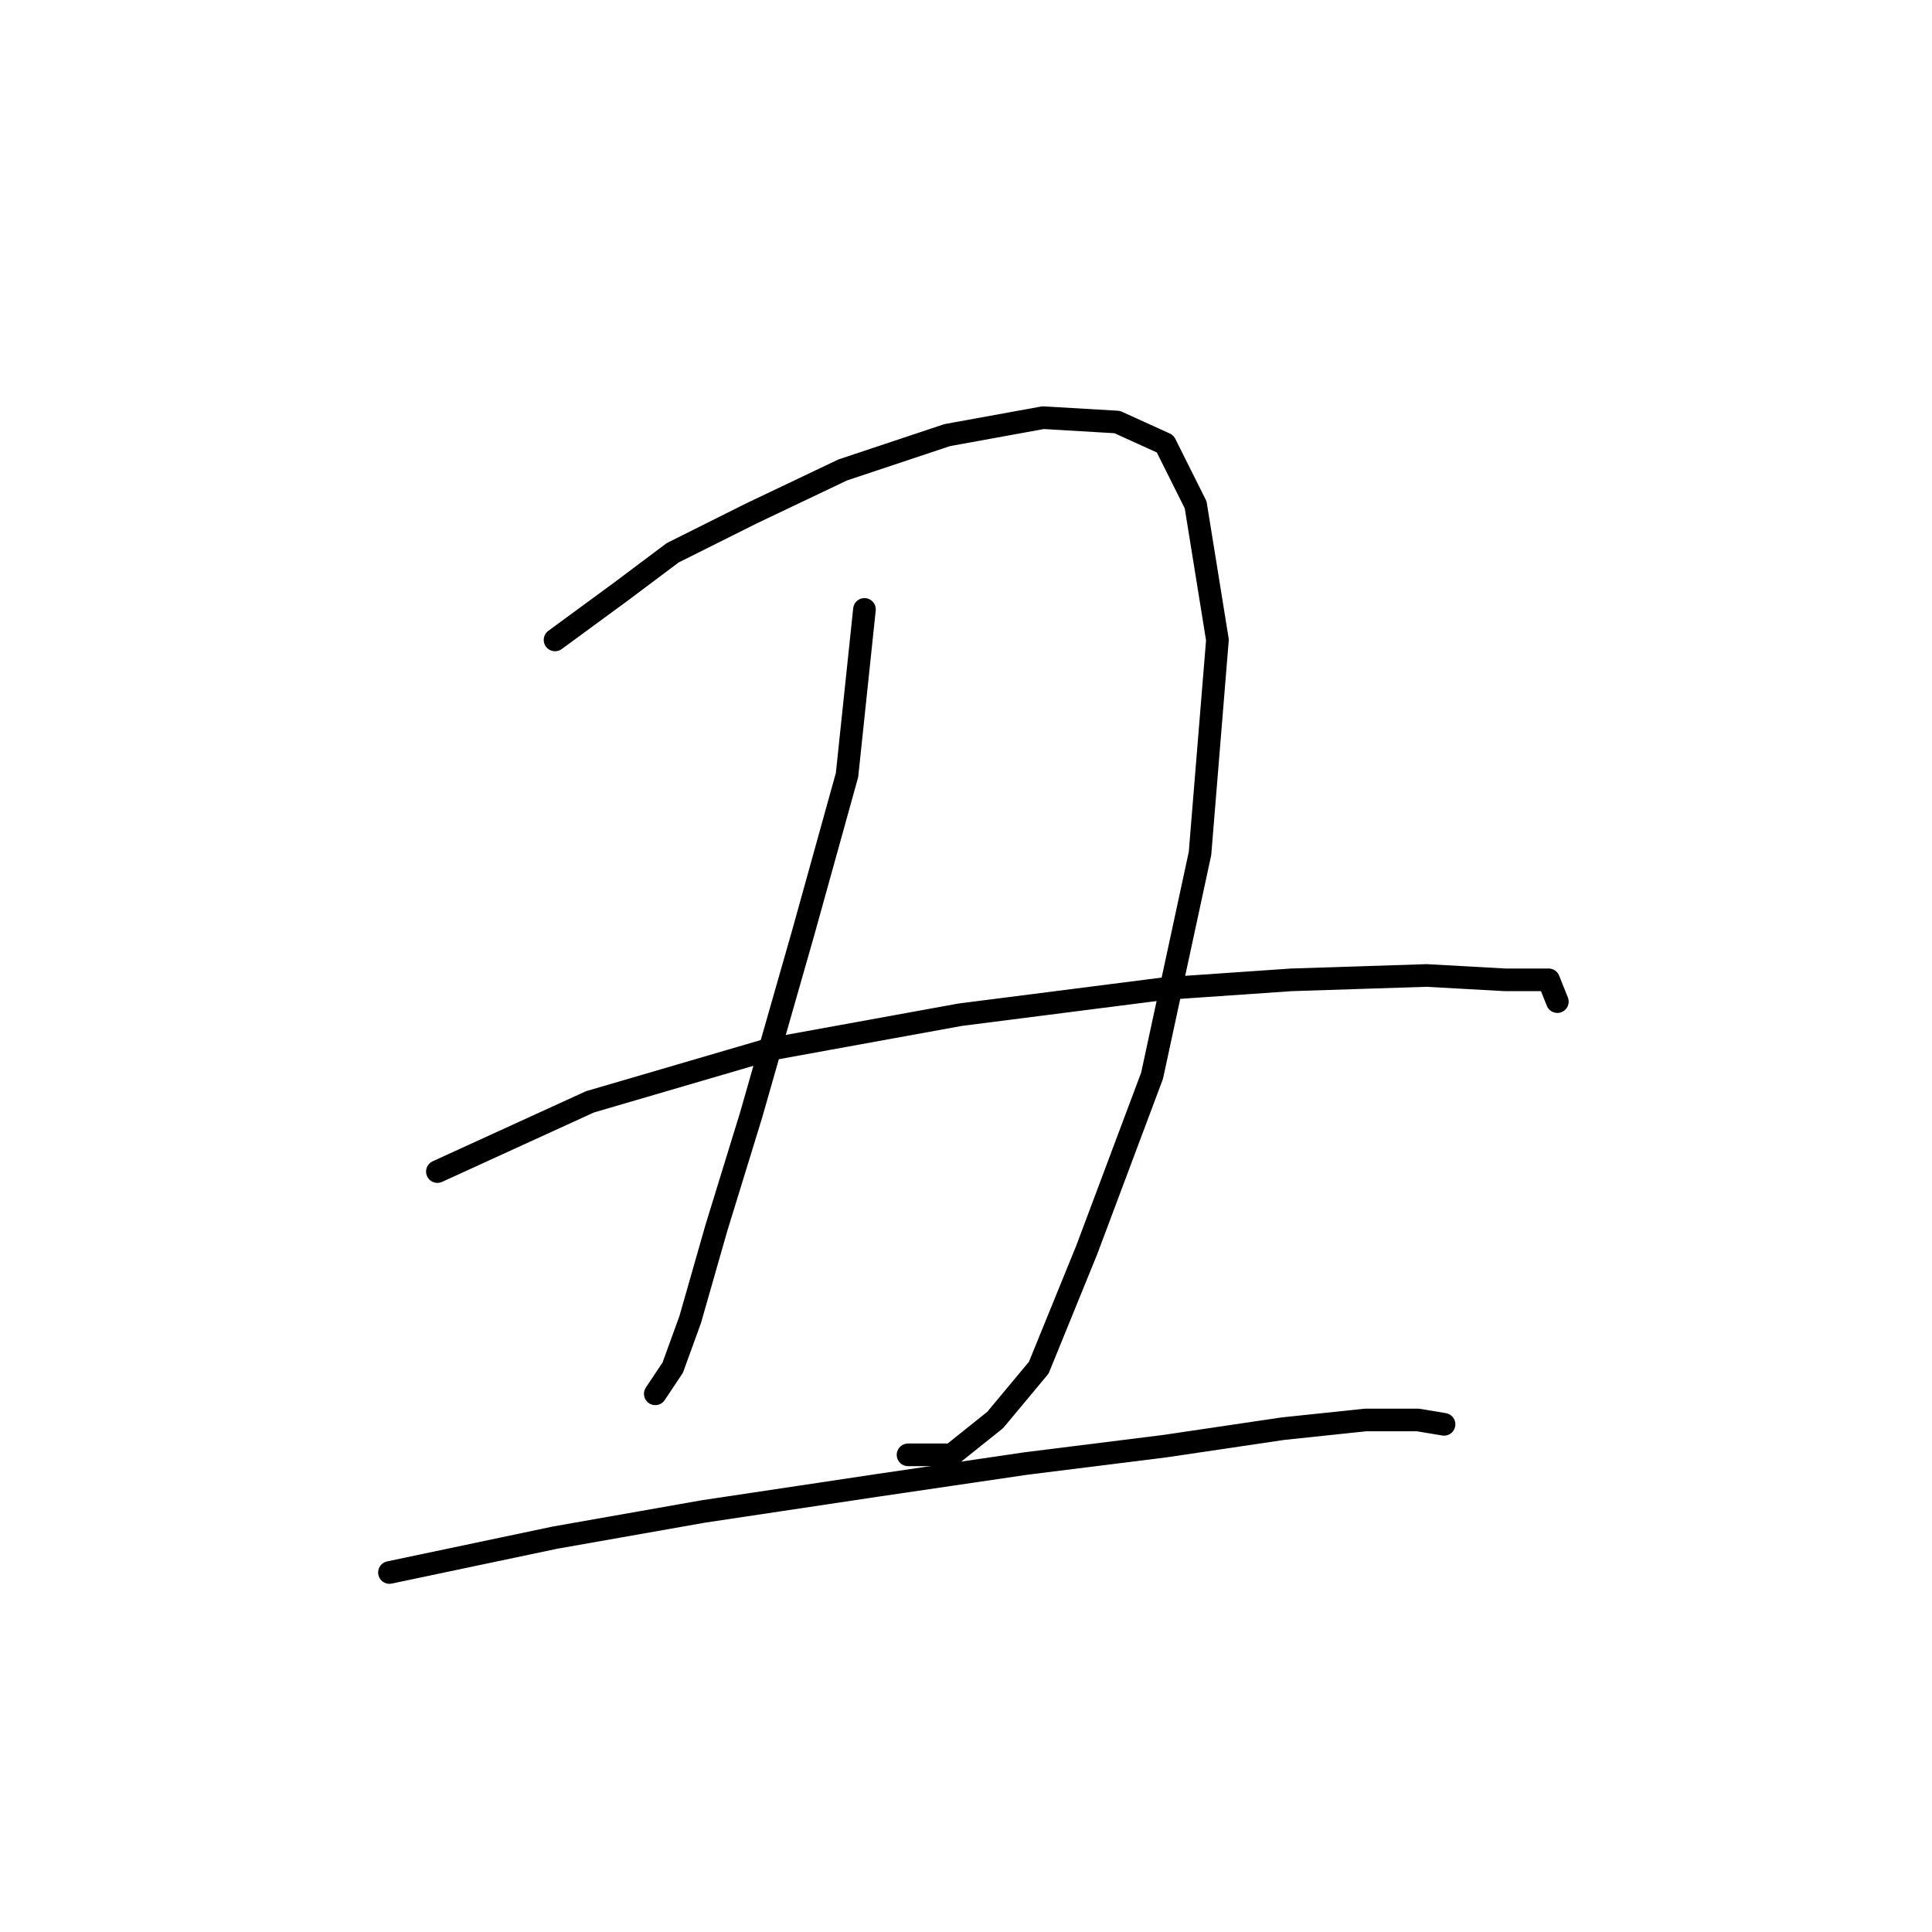 <?xml version="1.0" standalone="no"?>
    <svg width="256" height="256" xmlns="http://www.w3.org/2000/svg" version="1.1">
    <polyline stroke="black" stroke-width="3" stroke-linecap="round" fill="transparent" stroke-linejoin="round" points="73.548 84.793 82.209 78.441 89.138 73.245 99.532 68.048 111.658 62.273 125.516 57.654 138.22 55.344 148.036 55.922 154.388 58.809 158.43 66.893 161.317 84.793 159.007 113.087 152.656 142.536 143.994 165.633 137.642 181.224 131.868 188.153 126.094 192.773 120.32 192.773 120.32 192.773 " />
        <polyline stroke="black" stroke-width="3" stroke-linecap="round" fill="transparent" stroke-linejoin="round" points="114.545 80.751 112.236 102.694 106.461 123.481 99.532 147.733 94.913 162.746 91.448 174.872 89.138 181.224 86.829 184.689 86.829 184.689 " />
        <polyline stroke="black" stroke-width="3" stroke-linecap="round" fill="transparent" stroke-linejoin="round" points="57.957 155.24 78.167 146.001 101.842 139.072 127.249 134.452 154.388 130.988 171.133 129.833 189.034 129.255 199.427 129.833 205.202 129.833 206.357 132.72 206.357 132.72 " />
        <polyline stroke="black" stroke-width="3" stroke-linecap="round" fill="transparent" stroke-linejoin="round" points="51.605 208.363 73.548 203.744 93.18 200.279 116.278 196.815 135.91 193.927 154.388 191.618 169.979 189.308 180.95 188.153 187.879 188.153 191.343 188.731 191.343 188.731 " />
        </svg>